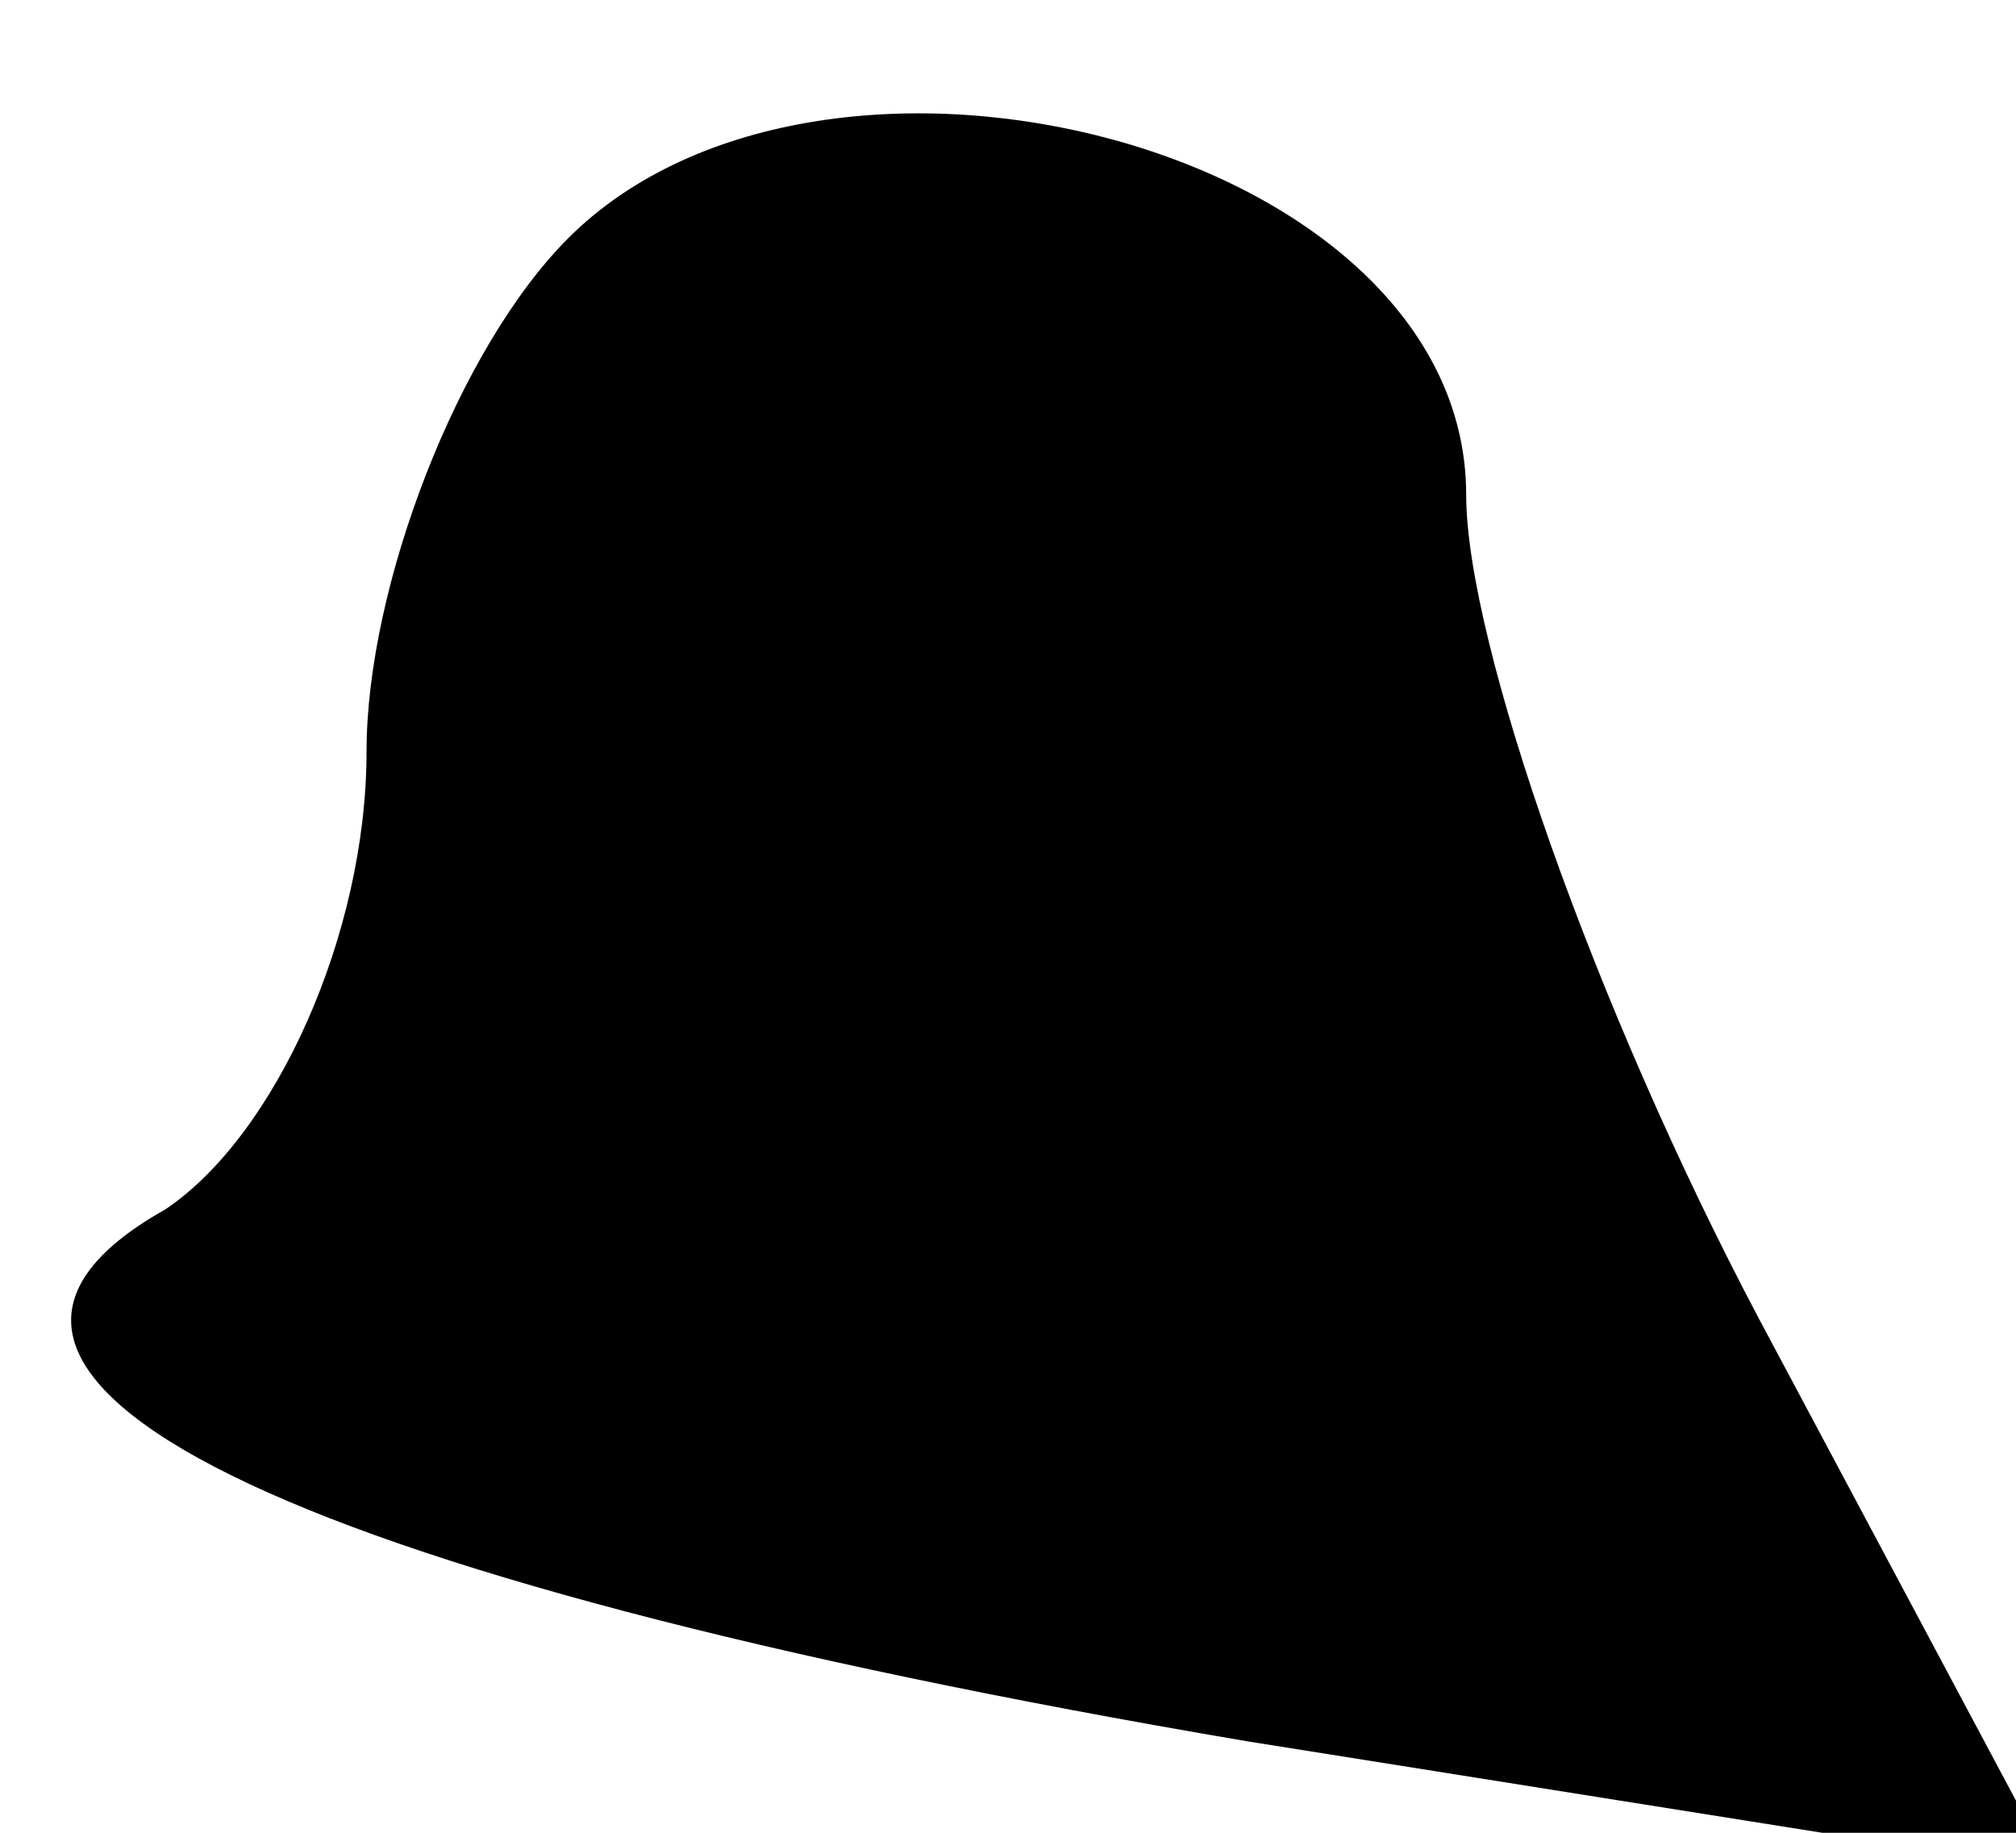 <?xml version="1.0" standalone="no"?>
<!DOCTYPE svg PUBLIC "-//W3C//DTD SVG 20010904//EN"
 "http://www.w3.org/TR/2001/REC-SVG-20010904/DTD/svg10.dtd">
<svg version="1.0" xmlns="http://www.w3.org/2000/svg"
 width="11pt" height="10pt" viewBox="0 0 11 10"
 preserveAspectRatio="xMidYMid meet">
<g transform="translate(0,10) scale(0.1,-0.1)"
fill="#000000" stroke="none">
<path fill="#000000" stroke="none" d="M31 87 c-6 -6 -11 -19 -11 -28 0 -10
-5 -21 -11 -25 -16 -9 6 -20 59 -29 l44 -7 -16 30 c-9 17 -16 37 -16 45 0 19
-35 28 -49 14z"/>
</g>
</svg>

